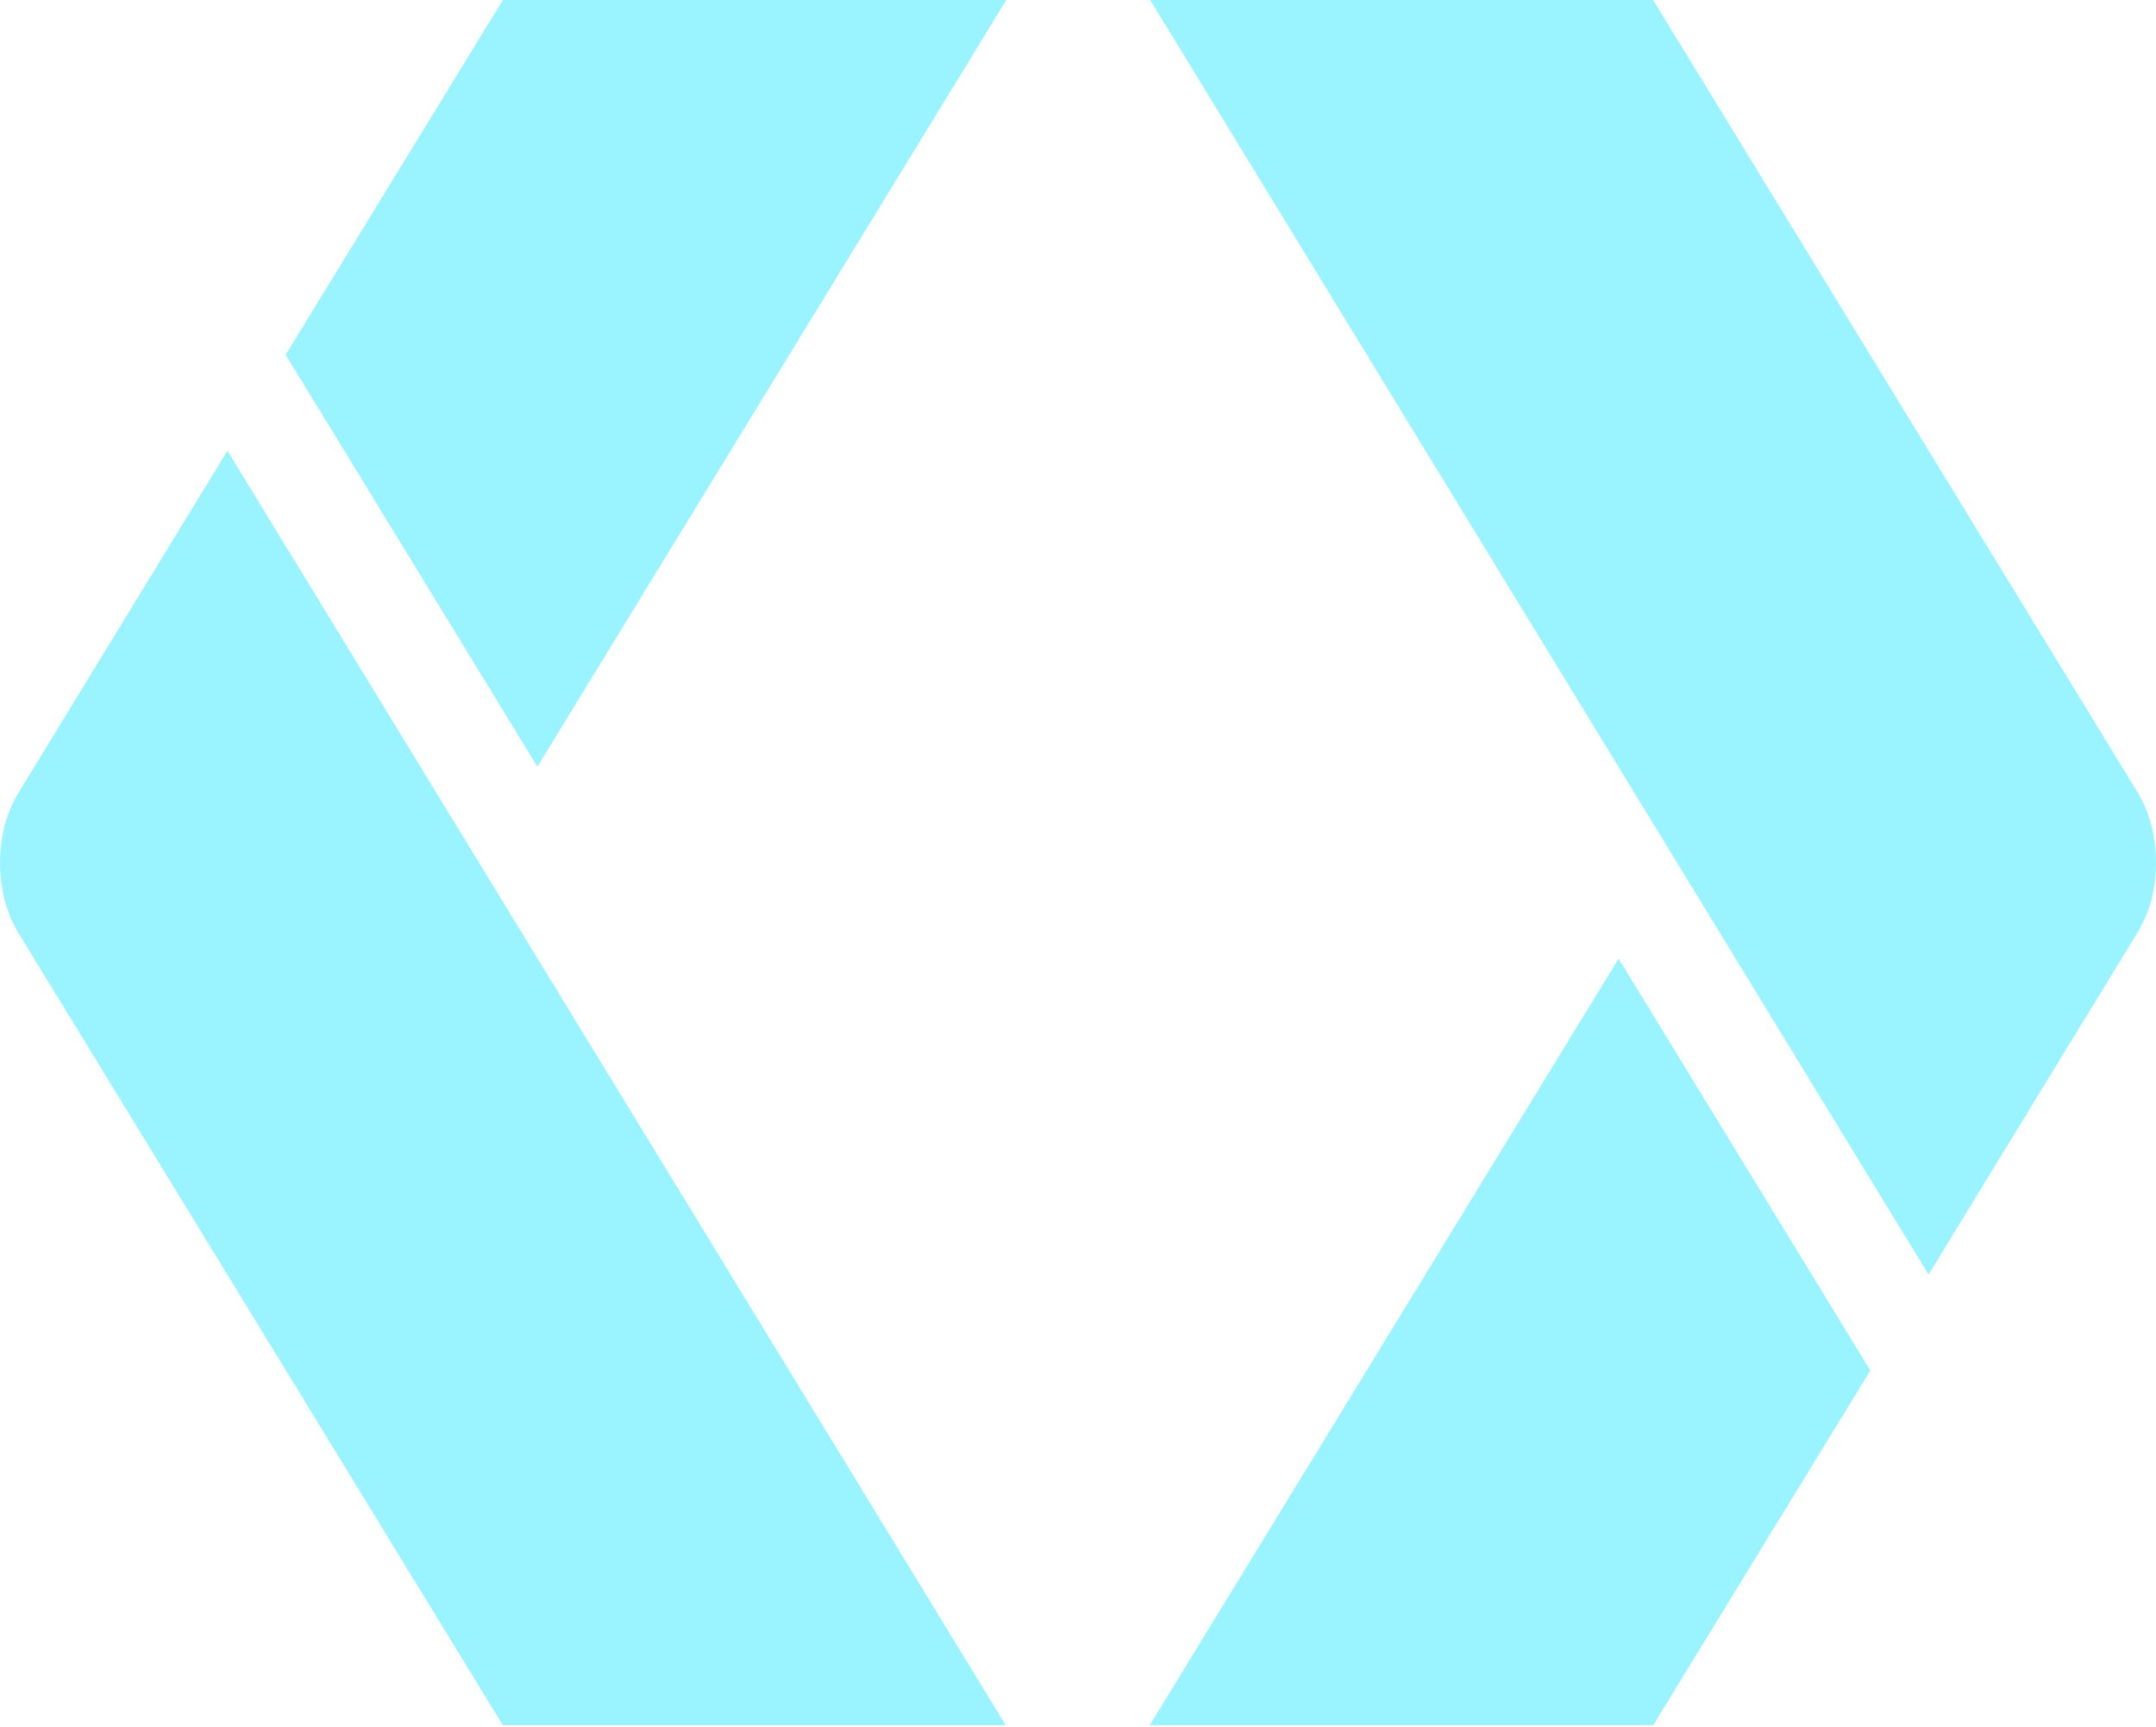 <?xml version="1.0" encoding="UTF-8" standalone="no" ?>
<svg width="256px" height="205px" viewBox="0 0 256 205" version="1.1" xmlns="http://www.w3.org/2000/svg" xmlns:xlink="http://www.w3.org/1999/xlink" preserveAspectRatio="xMidYMid">
    <g>
        <path d="M27.008,53.504 L2.368,93.824 C0.768,96.32 0,99.264 0,102.4 C0,105.536 0.768,108.48 2.368,111.04 L59.712,204.8 L119.424,204.8 L27.008,53.504 L27.008,53.504 Z M59.712,0 L33.92,42.112 L63.808,91.008 L119.488,0 L59.712,0 L59.712,0 Z M228.992,151.296 L253.632,110.976 C255.232,108.48 256,105.536 256,102.4 C256,99.264 255.232,96.32 253.632,93.76 L196.288,0 L136.576,0 L228.992,151.296 L228.992,151.296 Z M196.288,204.8 L222.08,162.688 L192.192,113.792 L136.512,204.8 L196.288,204.8 L196.288,204.8 Z" fill="#99f4ff"></path>
    </g>
</svg>
